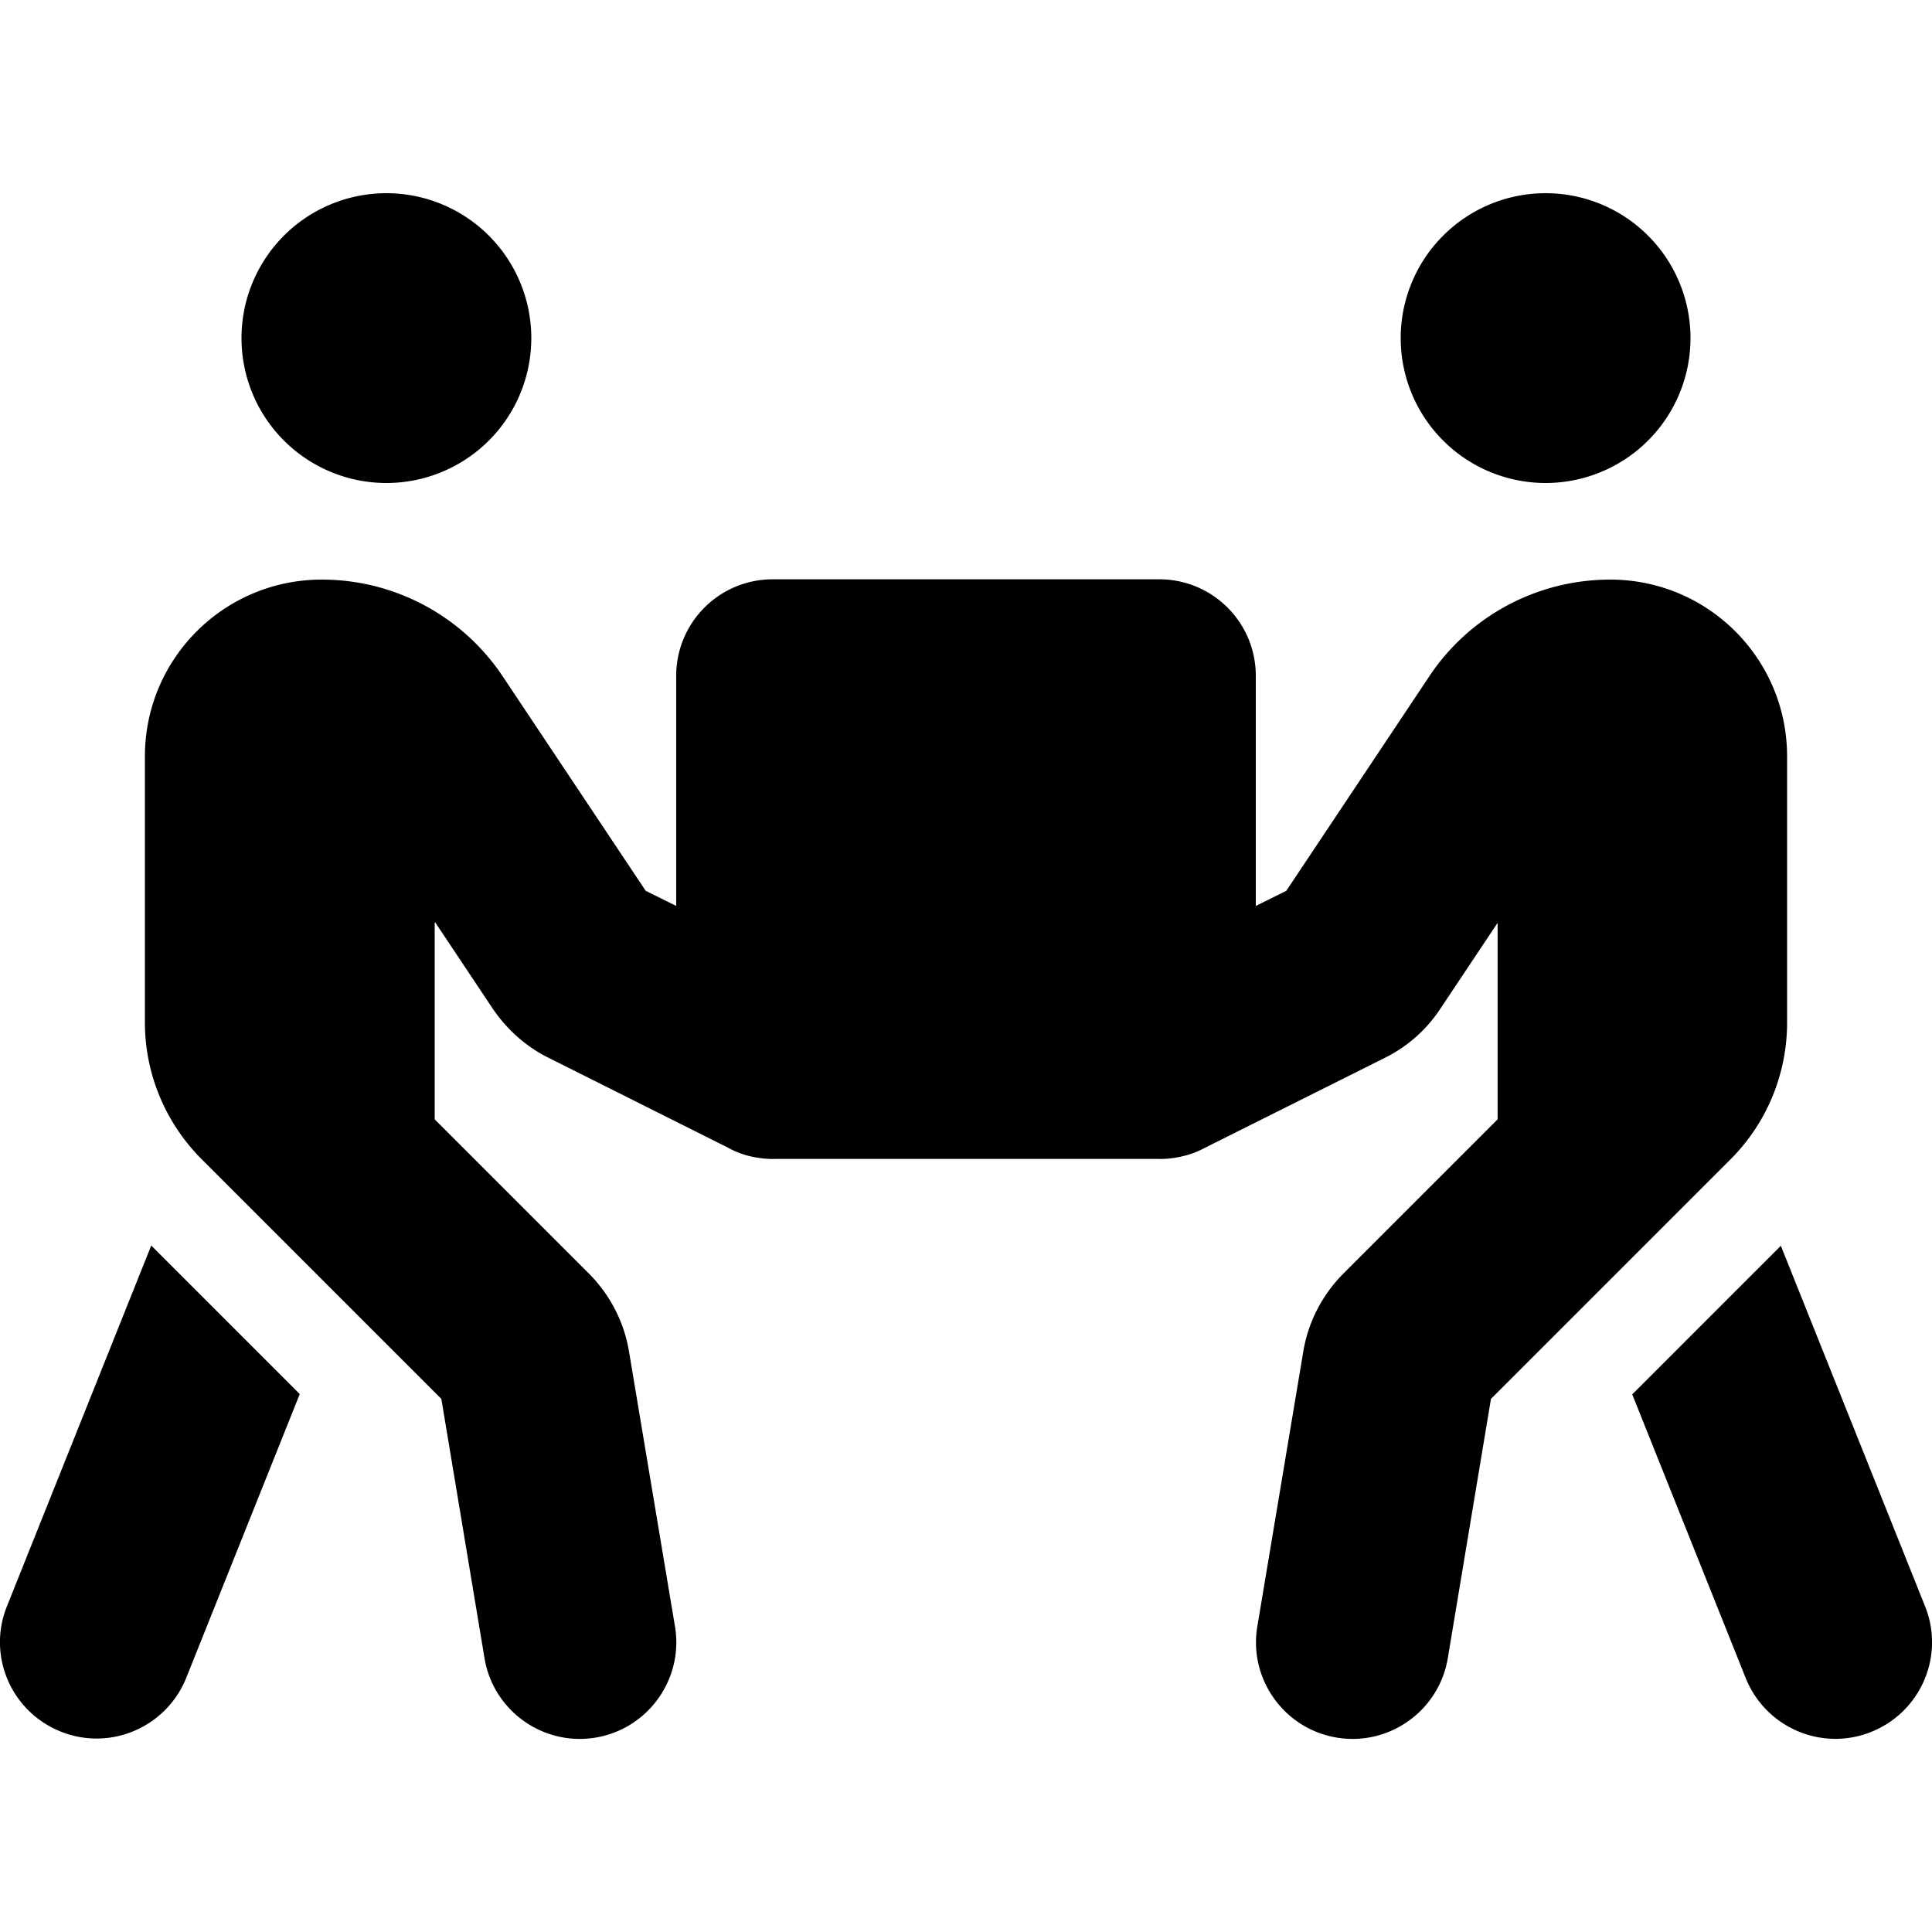 <svg xmlns="http://www.w3.org/2000/svg" viewBox="0 0 640 512" width="20" height="20"><path d="M80 48a48 48 0 1196 0 48 48 0 11-96 0zm64 193.7v65.1l51 51c7.1 7.1 11.8 16.2 13.4 26.1l15.2 90.9c2.9 17.4-8.9 33.9-26.3 36.8s-33.9-8.9-36.8-26.3l-14.3-85.9L66.8 320c-12-12-18.8-28.3-18.8-45.3v-88.1c0-32.4 26.2-58.6 58.6-58.6 24.1 0 46.5 12 59.9 32l47.4 71.1 10.1 5v-76.2c0-17.7 14.3-32 32-32h128c17.7 0 32 14.3 32 32v76.2l10.1-5 47.4-71.1c13.3-20 35.8-32 59.9-32 32.4 0 58.6 26.2 58.6 58.6v88.1c0 17-6.7 33.3-18.7 45.3l-79.4 79.4-14.3 85.9c-2.9 17.4-19.4 29.2-36.8 26.3s-29.2-19.4-26.3-36.8l15.2-90.9c1.6-9.9 6.3-19 13.4-26.1l51-51v-65.1l-19 28.5c-4.6 7-11 12.6-18.5 16.3L399 316.3c-2.4 1.3-4.9 2.2-7.6 2.8-2.6.6-5.3.9-7.9.8H256.8c-2.5.1-5-.2-7.5-.7-2.9-.6-5.6-1.6-8.1-3l-59.5-29.8c-7.5-3.7-13.8-9.4-18.5-16.3l-19-28.5zM2.3 468.1l47.8-119.5 49.2 49.2-37.6 94c-6.6 16.4-25.2 24.4-41.6 17.8s-24.4-25.1-17.8-41.5zM512 0a48 48 0 110 96 48 48 0 110-96zm77.9 348.6l47.8 119.5c6.6 16.4-1.4 35-17.8 41.6s-35-1.4-41.6-17.8l-37.6-94 49.2-49.2z"/></svg>